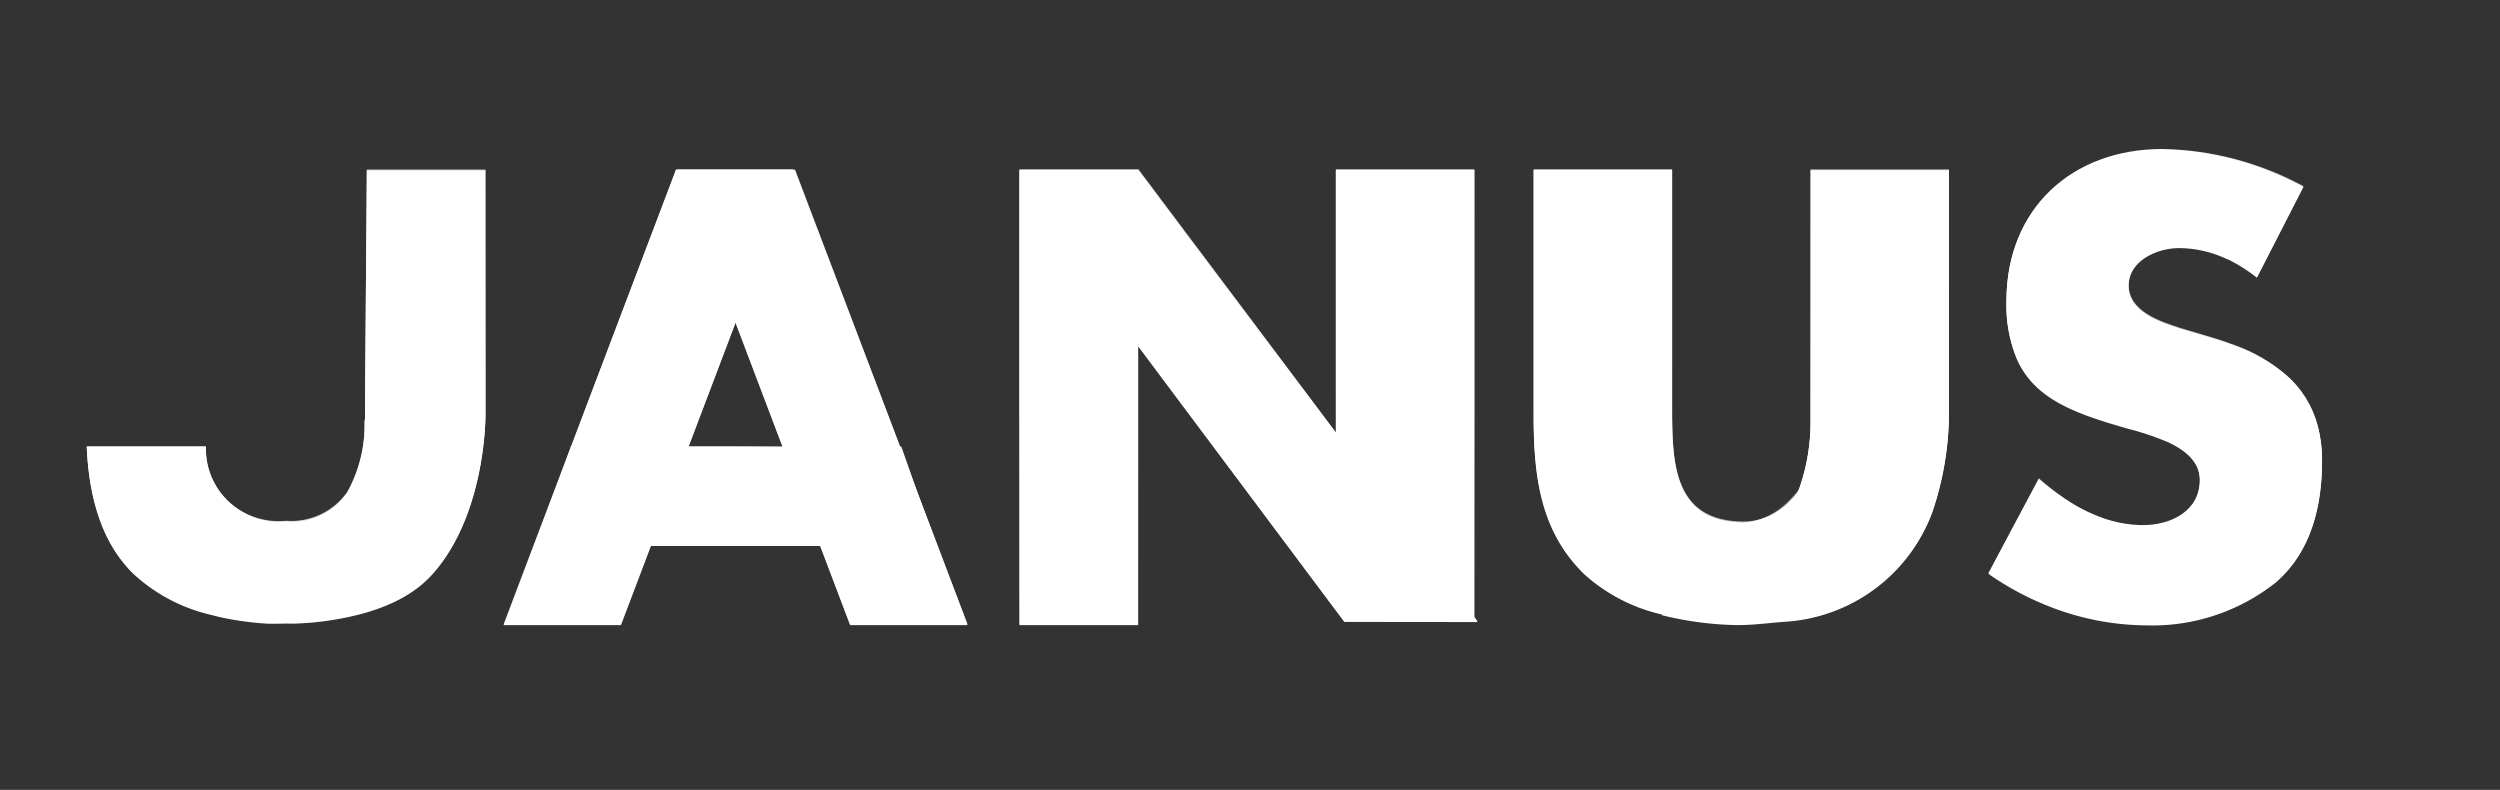 <svg xmlns="http://www.w3.org/2000/svg" xmlns:xlink="http://www.w3.org/1999/xlink" viewBox="0 0 151.621 47.903"><rect x="0" y="0" width="151.621" height="47.903" fill="#333333" stroke="none"/><defs><style>.cls-1{fill:none;}.cls-2{isolation:isolate;}.cls-3{clip-path:url(#clip-path);}.cls-4{fill:url(#linear-gradient);}.cls-5{clip-path:url(#clip-path-2);}.cls-6{fill:url(#linear-gradient-2);}.cls-7{clip-path:url(#clip-path-3);}.cls-8{fill:url(#linear-gradient-3);}.cls-9{clip-path:url(#clip-path-4);}.cls-10{fill:url(#linear-gradient-4);}.cls-11{clip-path:url(#clip-path-5);}.cls-12{fill:url(#linear-gradient-5);}.cls-13{clip-path:url(#clip-path-6);}.cls-14{fill:url(#linear-gradient-6);}.cls-15{clip-path:url(#clip-path-7);}.cls-16{fill:url(#linear-gradient-7);}.cls-17{clip-path:url(#clip-path-8);}.cls-18{fill:url(#linear-gradient-8);}.cls-19{clip-path:url(#clip-path-9);}.cls-20{fill:url(#linear-gradient-9);}.cls-21{clip-path:url(#clip-path-10);}.cls-22{fill:url(#linear-gradient-10);}.cls-23{clip-path:url(#clip-path-11);}.cls-24{fill:url(#linear-gradient-11);}.cls-25{clip-path:url(#clip-path-12);}.cls-26{fill:url(#linear-gradient-12);}.cls-27{mix-blend-mode:multiply;}.cls-28{fill:#fff;}</style><clipPath id="clip-path"><path class="cls-1" d="M22.245,10.272S22.133,25.42,22.133,25.684c0,4.083-.795,7.691-2.02,9.881-.77,1.379-1.707,2.195-2.723,2.211.089,0,.183,0,.272-.002a17.364,17.364,0,0,0,2.46-.217c2.283-.36,4.617-1.113,6.11-2.785,3.133-3.509,3.209-9.153,3.209-9.61V10.272Z"/></clipPath><linearGradient id="linear-gradient" x1="3403.8" y1="-2092.555" x2="3404.999" y2="-2092.555" gradientTransform="matrix(0, -22.566, -22.566, 0, -47196.903, 76847.055)" gradientUnits="userSpaceOnUse"><stop offset="0" stop-color="#fff"/><stop offset="0.501" stop-color="#fff"/><stop offset="1" stop-color="#a4a3a3"/></linearGradient><clipPath id="clip-path-2"><path class="cls-1" d="M22.111,25.522a8.421,8.421,0,0,1-1.054,4.312,4.157,4.157,0,0,1-3.7,1.752c-.04,0-.162.011-.202.011a4.39,4.39,0,0,1-4.666-4.533H5.26c.112,2.399.617,5.533,2.839,7.698a10.379,10.379,0,0,0,4.718,2.482,14.626,14.626,0,0,0,1.809.363c.549.083,1.102.14,1.646.168.203.008,1.132-.01,1.132-.01,1.016,0,1.942-.784,2.711-2.165,1.226-2.19,2.025-5.834,2.025-9.917a1.204,1.204,0,0,0-.014-.271.541.541,0,0,0-.013.109"/></clipPath><linearGradient id="linear-gradient-2" x1="3397.097" y1="-2618.883" x2="3398.296" y2="-2618.883" gradientTransform="matrix(0, 12.217, 12.217, 0, 32008.631, -41477.797)" xlink:href="#linear-gradient"/><clipPath id="clip-path-3"><polygon class="cls-1" points="34.631 27.065 32.531 33.062 56.762 33.062 54.663 27.065 34.631 27.065"/></clipPath><linearGradient id="linear-gradient-3" x1="3115.292" y1="-2606.05" x2="3116.491" y2="-2606.05" gradientTransform="matrix(8.663, 0, 0, -8.663, -26948.205, -22545.257)" xlink:href="#linear-gradient"/><clipPath id="clip-path-4"><polygon class="cls-1" points="41.098 10.272 51.559 37.86 58.678 37.86 48.216 10.272 41.098 10.272"/></clipPath><linearGradient id="linear-gradient-4" x1="3478.14" y1="-2059.845" x2="3479.339" y2="-2059.845" gradientTransform="matrix(0, -23.29, -23.29, 0, -47924.257, 81045.133)" xlink:href="#linear-gradient"/><clipPath id="clip-path-5"><polygon class="cls-1" points="41.001 10.272 30.54 37.86 37.658 37.86 48.12 10.272 41.001 10.272"/></clipPath><linearGradient id="linear-gradient-5" x1="3717.644" y1="-2361.521" x2="3718.844" y2="-2361.521" gradientTransform="matrix(-22.853, 0, 0, 22.853, 85010.985, 53991.105)" xlink:href="#linear-gradient"/><clipPath id="clip-path-6"><path class="cls-1" d="M93.014,10.272V25.161c0,3.524.343,6.964,3.065,9.61a10.575,10.575,0,0,0,4.834,2.479,12.117,12.117,0,0,0,9.274-9.356c-.014.001-1.557,3.733-4.4,3.733-4.506,0-4.377-3.886-4.377-7.446V10.272Z"/></clipPath><linearGradient id="linear-gradient-6" x1="3619.674" y1="-2449.323" x2="3620.874" y2="-2449.323" gradientTransform="matrix(0, 22.582, 22.582, 0, 55413.438, -81731.051)" xlink:href="#linear-gradient"/><clipPath id="clip-path-7"><polygon class="cls-1" points="81.019 10.272 81.019 33.246 89.416 37.525 89.416 10.272 81.019 10.272"/></clipPath><linearGradient id="linear-gradient-7" x1="3691.017" y1="-2438.846" x2="3692.217" y2="-2438.846" gradientTransform="matrix(0, 19.918, 19.918, 0, 48662.291, -73505.953)" xlink:href="#linear-gradient"/><clipPath id="clip-path-8"><rect class="cls-1" x="61.828" y="10.272" width="7.196" height="27.588"/></clipPath><linearGradient id="linear-gradient-8" x1="3678.248" y1="-2423.62" x2="3679.447" y2="-2423.62" gradientTransform="matrix(0, 21.738, 21.738, 0, 52749.435, -79945.743)" xlink:href="#linear-gradient"/><clipPath id="clip-path-9"><path class="cls-1" d="M121.689,18.227a8.465,8.465,0,0,0,.657,3.566,8.457,8.457,0,0,1,2.368-4.665,9.13,9.13,0,0,1,12.164-.337l2.822-5.503a18.716,18.716,0,0,0-8.569-2.251c-5.485,0-9.442,3.633-9.442,9.191"/></clipPath><linearGradient id="linear-gradient-9" x1="3332.57" y1="-2451.423" x2="3333.77" y2="-2451.423" gradientTransform="matrix(0, 16.694, 16.694, 0, 41055.718, -55625.817)" xlink:href="#linear-gradient"/><clipPath id="clip-path-10"><path class="cls-1" d="M124.714,17.128a8.457,8.457,0,0,0-2.368,4.665c1.106,2.392,3.534,3.251,6.752,4.167a16.587,16.587,0,0,1,2.373.799c1.054.485,1.947,1.197,1.947,2.326,0,1.926-1.779,2.761-3.449,2.761-.076,0-.151,0-.226-.002a.023.023,0,0,1-.018,0,7.479,7.479,0,0,1-1.643-.257c-.126-.032-.253-.071-.375-.112a.104.104,0,0,1-.036-.011,10.022,10.022,0,0,1-2.424-1.214,15.327,15.327,0,0,1-1.595-1.238l-3.054,5.738a17.665,17.665,0,0,0,3.833,2.034,16.347,16.347,0,0,0,5.79,1.09,12.036,12.036,0,0,0,7.776-2.58c2.177-1.854,2.83-4.649,2.83-7.373a7.964,7.964,0,0,0-.265-2.122,6.128,6.128,0,0,0-1.911-3.063,9.98,9.98,0,0,0-3.091-1.794q-.716-.275-1.487-.501l-1.818-.543c-1.233-.403-3.156-1.02-3.156-2.617,0-1.526,1.742-2.286,3.048-2.286a6.942,6.942,0,0,1,2.958.687c-.025-.02-.046-.038-.07-.06a9.583,9.583,0,0,0-4.202-.982,8.579,8.579,0,0,0-6.119,2.489"/></clipPath><linearGradient id="linear-gradient-10" x1="3511.711" y1="-1983.567" x2="3512.91" y2="-1983.567" gradientTransform="matrix(0, -17.402, -17.402, 0, -34388.042, 61148.058)" xlink:href="#linear-gradient"/><clipPath id="clip-path-11"><polygon class="cls-1" points="69.025 20.95 81.53 37.667 89.605 37.674 69.025 10.229 69.025 20.95"/></clipPath><linearGradient id="linear-gradient-11" x1="3546.458" y1="-2042.624" x2="3547.657" y2="-2042.624" gradientTransform="matrix(0, -22.355, -22.355, 0, -45583.244, 79319.661)" xlink:href="#linear-gradient"/><clipPath id="clip-path-12"><path class="cls-1" d="M109.807,10.272V25.555a12,12,0,0,1-9.045,11.696,20.258,20.258,0,0,0,4.595.609h.046c.916,0,1.839-.122,2.766-.198a10.196,10.196,0,0,0,9.04-6.686,19.019,19.019,0,0,0,.994-5.815V10.272Z"/></clipPath><linearGradient id="linear-gradient-12" x1="3360.8" y1="-2137.207" x2="3362" y2="-2137.207" gradientTransform="matrix(22.294, 0, 0, -22.294, -74831.177, -47623.82)" gradientUnits="userSpaceOnUse"><stop offset="0" stop-color="#fff"/><stop offset="0.501" stop-color="#fff"/><stop offset="1" stop-color="#cbcac9"/></linearGradient></defs><title>Janus_logo</title><g class="cls-2"><g id="Layer_2" data-name="Layer 2"><g id="Layer_1-2" data-name="Layer 1"><g class="cls-3"><rect class="cls-4" x="17.39" y="10.272" width="12.051" height="27.504"/></g><g class="cls-5"><rect class="cls-6" x="4.188" y="21.215" width="19.022" height="20.766" transform="translate(-20.572 28.187) rotate(-60.876)"/></g><g class="cls-7"><rect class="cls-8" x="32.531" y="27.065" width="24.231" height="5.997"/></g><g class="cls-9"><rect class="cls-10" x="36.488" y="7.958" width="26.8" height="32.216" transform="translate(-5.412 20.927) rotate(-22.504)"/></g><g class="cls-11"><rect class="cls-12" x="23.383" y="11.149" width="31.893" height="25.834" transform="translate(3.438 53.01) rotate(-70.346)"/></g><g class="cls-13"><rect class="cls-14" x="89.439" y="8.348" width="24.324" height="30.826" transform="translate(-2.503 30.812) rotate(-17.038)"/></g><g class="cls-15"><rect class="cls-16" x="81.019" y="10.272" width="8.396" height="27.253"/></g><g class="cls-17"><rect class="cls-18" x="61.828" y="10.272" width="7.196" height="27.588"/></g><g class="cls-19"><rect class="cls-20" x="123.723" y="5.999" width="13.944" height="18.832" transform="translate(106.491 144.77) rotate(-86.129)"/></g><g class="cls-21"><rect class="cls-22" x="115.82" y="10.965" width="29.785" height="30.585" transform="translate(7.796 77.899) rotate(-34.148)"/></g><g class="cls-23"><rect class="cls-24" x="62.493" y="6.864" width="33.643" height="34.175" transform="translate(4.26 59.041) rotate(-41.86)"/></g><g class="cls-25"><rect class="cls-26" x="93.764" y="11.749" width="31.436" height="24.634" transform="translate(54.972 122.016) rotate(-73.301)"/></g><g class="cls-27"><path class="cls-28" d="M22.134,25.548c-.006-.104-.016-.116-.022.026a8.449,8.449,0,0,1-1.056,4.312,4.16,4.16,0,0,1-3.7,1.752c-.04,0-.162.011-.202.011a4.391,4.391,0,0,1-4.666-4.533H5.261c.11,2.399.615,5.532,2.839,7.698a10.374,10.374,0,0,0,4.716,2.482,14.863,14.863,0,0,0,1.809.365c.549.08,1.102.139,1.647.166.2.01,1.131-.01,1.131-.01a1.973,1.973,0,0,0,.377-.036,1.861,1.861,0,0,1-.39.047c.09,0,.182,0,.272-.002a17.549,17.549,0,0,0,2.46-.217c2.283-.36,4.617-1.113,6.11-2.785,3.133-3.509,3.209-9.153,3.209-9.61V10.324H22.245s-.1,13.481-.11,15.224m32.529,1.569h-.079L48.217,10.324H41.001L34.634,27.117h-.004l-.04.113L30.54,37.913H37.658l1.82-4.798H49.74l1.82,4.798h7.118l-3.072-8.101Zm-12.911,0L44.609,19.582l2.857,7.535ZM89.416,10.324H81.019v15.952L69.025,10.28v.044H61.828V37.913h7.197v-16.91L81.53,37.719l8.075.008-.19-.254Zm51.146,15.528a6.137,6.137,0,0,0-1.911-3.063,9.957,9.957,0,0,0-3.091-1.794q-.716-.275-1.487-.501l-1.817-.543c-1.234-.403-3.157-1.018-3.157-2.617,0-1.526,1.742-2.286,3.049-2.286a6.914,6.914,0,0,1,2.955.687c-.014-.012-.028-.024-.041-.036a10.01,10.01,0,0,1,1.817,1.145l2.821-5.504a18.729,18.729,0,0,0-8.569-2.25c-5.485,0-9.442,3.632-9.442,9.191a8.465,8.465,0,0,0,.657,3.566c1.106,2.392,3.534,3.251,6.752,4.167a16.637,16.637,0,0,1,2.373.799c1.054.485,1.947,1.196,1.947,2.326,0,1.926-1.779,2.761-3.449,2.761-.076,0-.15,0-.226-.004a.016.016,0,0,1-.018,0,7.405,7.405,0,0,1-1.643-.255c-.126-.032-.253-.072-.375-.11a.21.21,0,0,1-.036-.012,10.113,10.113,0,0,1-2.425-1.214,15.583,15.583,0,0,1-1.595-1.238l-3.051,5.738a17.61,17.61,0,0,0,3.833,2.034,16.336,16.336,0,0,0,5.789,1.09,12.032,12.032,0,0,0,7.775-2.581c2.178-1.853,2.831-4.648,2.831-7.372a7.964,7.964,0,0,0-.265-2.122m-30.755-.246a12.168,12.168,0,0,1-.738,4.178,4.33,4.33,0,0,1-3.282,1.894c-4.506,0-4.377-3.885-4.377-7.445V10.324H93.014V25.214c0,3.524.343,6.964,3.065,9.61A10.504,10.504,0,0,0,100.84,37.28c-.026.007-.052.017-.078.023a20.267,20.267,0,0,0,4.595.609h.046c.916,0,1.839-.124,2.766-.198a10.197,10.197,0,0,0,9.04-6.686,18.982,18.982,0,0,0,.994-5.815V10.324H109.807Z"/></g></g></g></g></svg>